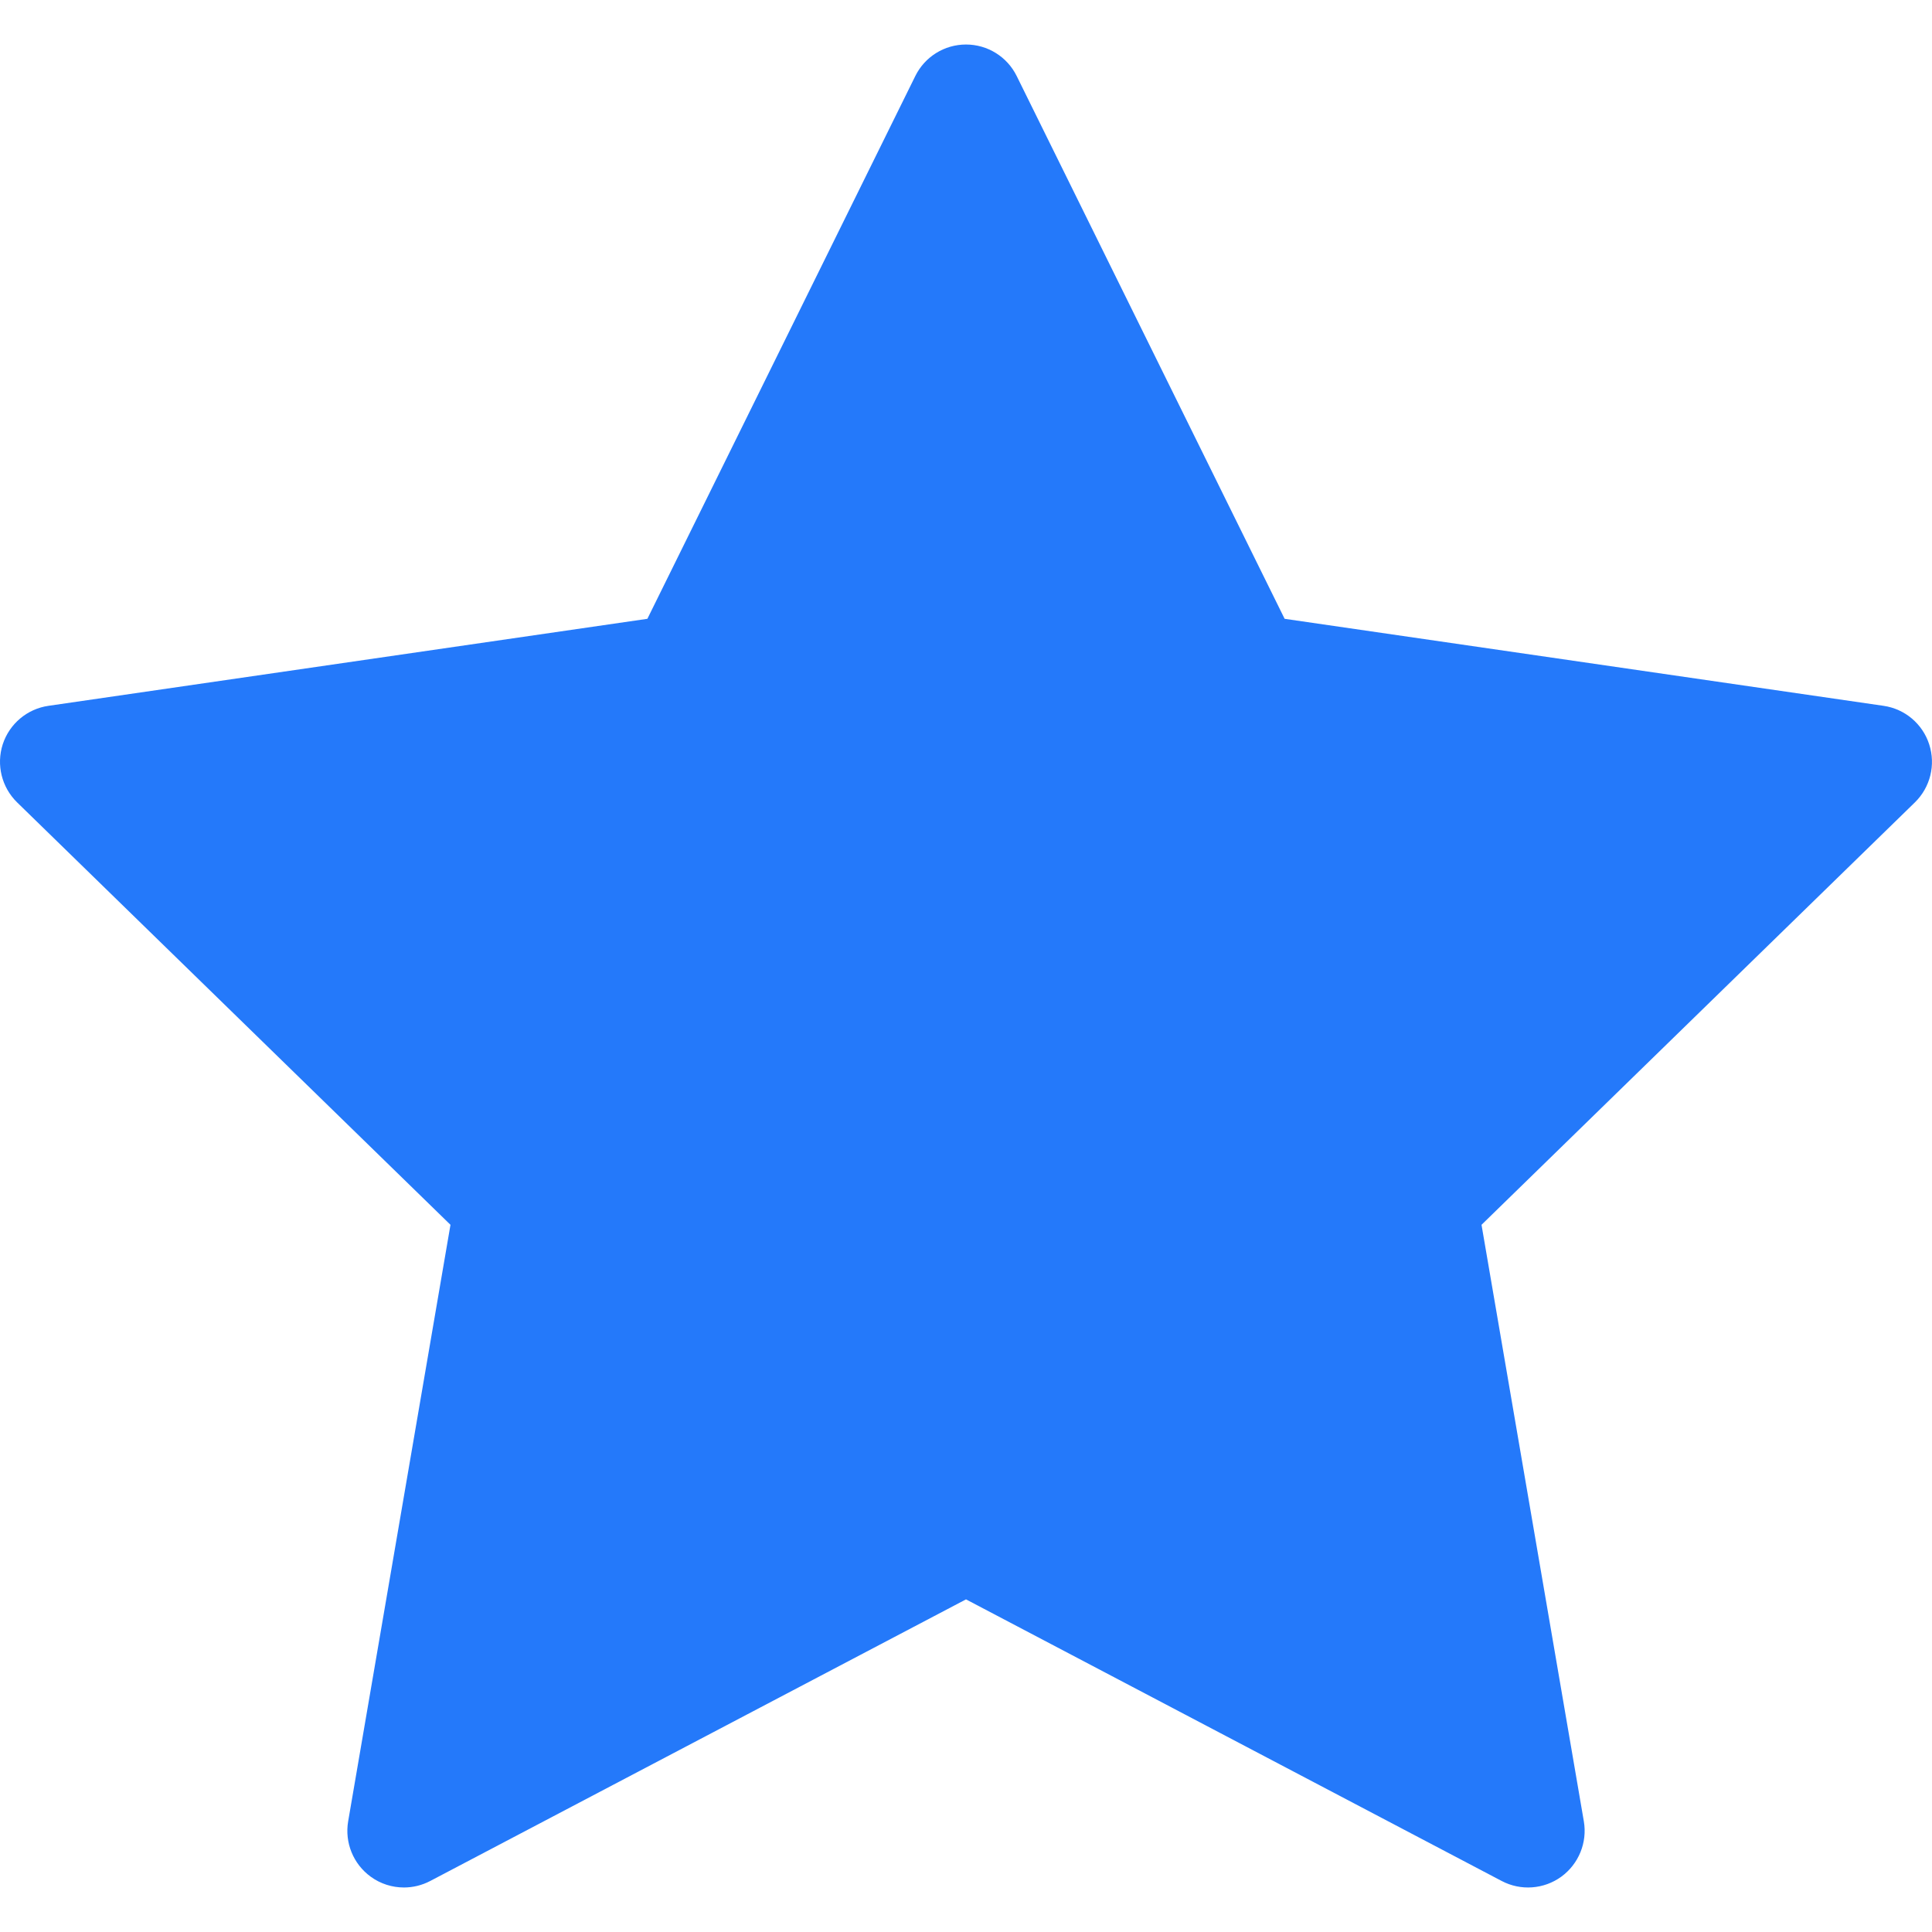 <svg width="24" height="24" viewBox="0 0 24 24" fill="none" xmlns="http://www.w3.org/2000/svg">
<g clip-path="url(#clip0)">
<path d="M23.965 9.246C23.883 8.992 23.663 8.806 23.398 8.768L15.958 7.687L12.63 0.945C12.512 0.705 12.268 0.553 12 0.553C11.732 0.553 11.488 0.705 11.37 0.945L8.042 7.687L0.602 8.768C0.337 8.806 0.117 8.992 0.034 9.246C-0.048 9.501 0.021 9.78 0.212 9.967L5.596 15.215L4.325 22.625C4.28 22.889 4.388 23.155 4.605 23.313C4.727 23.402 4.872 23.447 5.018 23.447C5.13 23.447 5.242 23.42 5.345 23.366L12 19.868L18.654 23.366C18.891 23.491 19.178 23.47 19.395 23.313C19.611 23.155 19.72 22.889 19.675 22.625L18.404 15.215L23.788 9.967C23.979 9.78 24.048 9.501 23.965 9.246Z" fill="#2479FA"/>
</g>
<defs>
<clipPath id="clip0">
<rect width="24" height="24" fill="white"/>
</clipPath>
</defs>
</svg>
